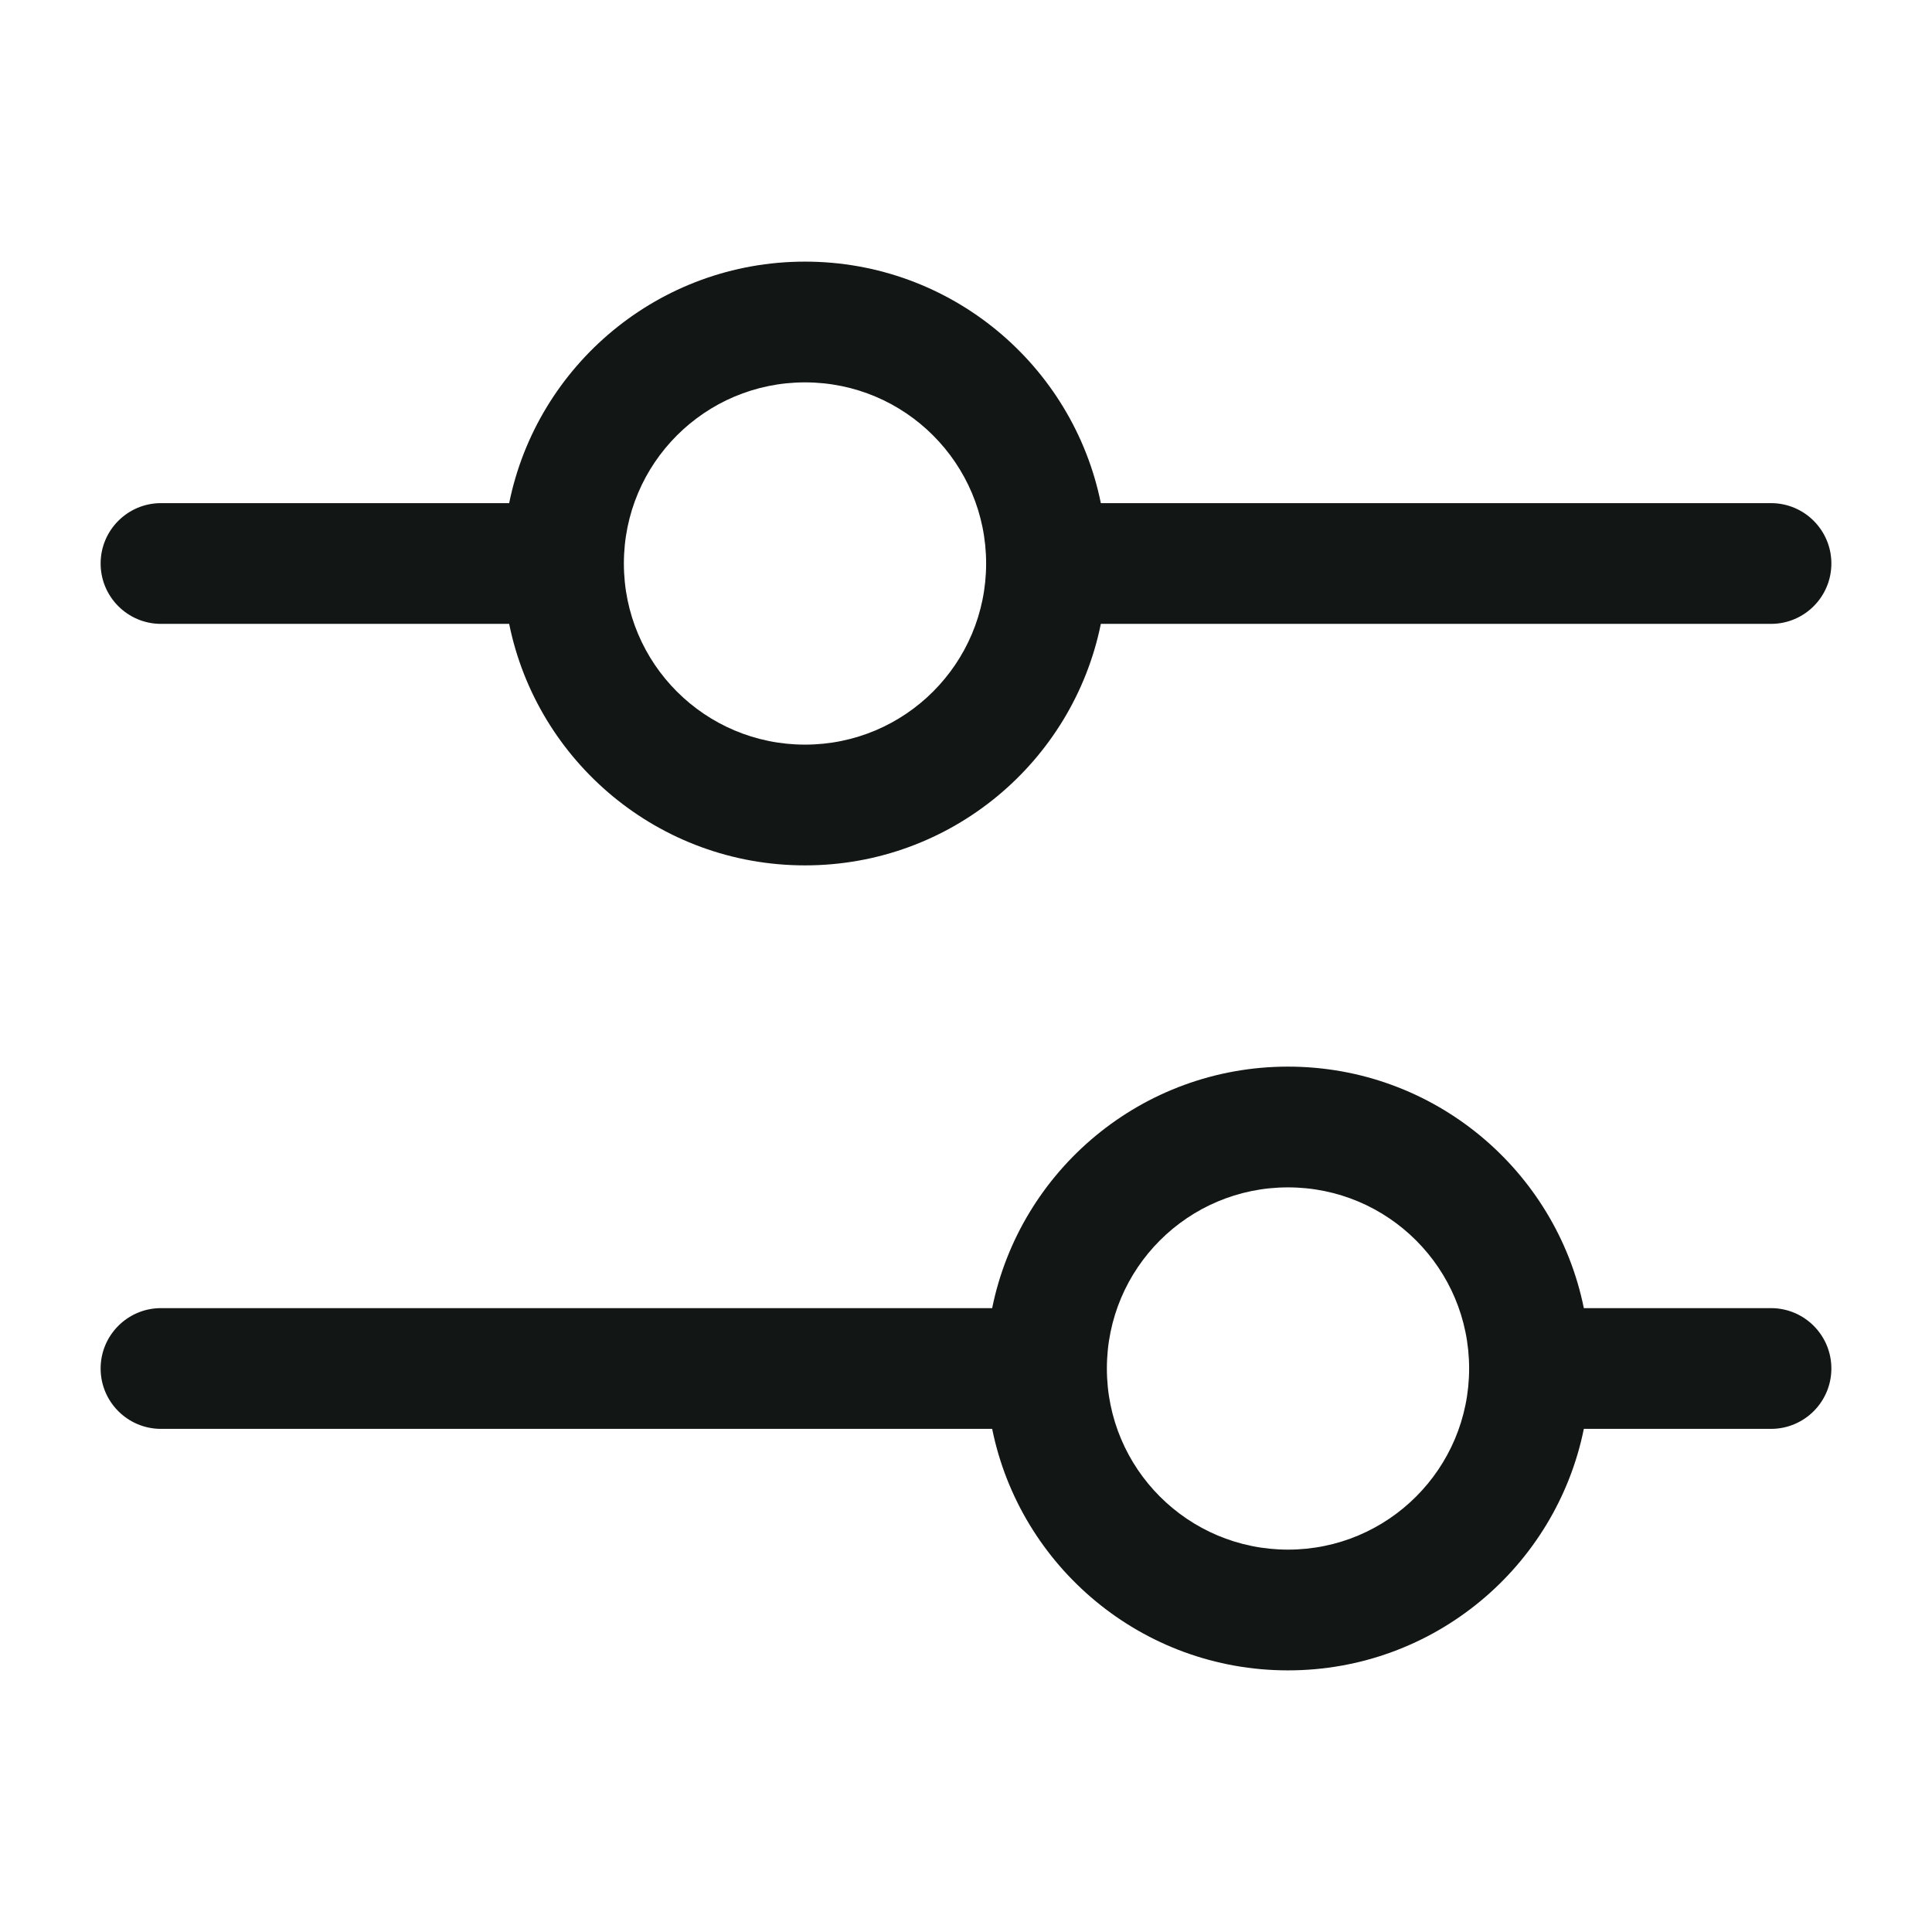 <svg width="24" height="24" viewBox="0 0 24 24" fill="none" xmlns="http://www.w3.org/2000/svg">
<path fill-rule="evenodd" clip-rule="evenodd" d="M2 6.25H6.325C6.672 4.538 8.186 3.25 10 3.25C11.814 3.25 13.328 4.538 13.675 6.25H22C22.414 6.25 22.75 6.586 22.75 7C22.75 7.414 22.414 7.75 22 7.75H13.675C13.328 9.462 11.814 10.75 10 10.75C8.186 10.75 6.672 9.462 6.325 7.75H2C1.586 7.75 1.25 7.414 1.25 7C1.25 6.586 1.586 6.25 2 6.25ZM10 4.75C8.757 4.75 7.75 5.757 7.75 7C7.75 8.243 8.757 9.25 10 9.25C11.243 9.25 12.25 8.243 12.25 7C12.25 5.757 11.243 4.75 10 4.75Z" fill="#121615"/>
<path fill-rule="evenodd" clip-rule="evenodd" d="M2 16.25C1.586 16.25 1.25 16.586 1.25 17C1.25 17.414 1.586 17.75 2 17.75H12.325C12.672 19.462 14.186 20.75 16 20.75C17.814 20.75 19.328 19.462 19.675 17.75H22C22.414 17.75 22.75 17.414 22.75 17C22.75 16.586 22.414 16.25 22 16.25H19.675C19.328 14.538 17.814 13.25 16 13.25C14.186 13.25 12.672 14.538 12.325 16.25H2ZM18.25 17C18.25 15.757 17.243 14.75 16 14.75C14.757 14.75 13.75 15.757 13.75 17C13.75 18.243 14.757 19.25 16 19.25C17.243 19.25 18.25 18.243 18.25 17Z" fill="#121615"/>
</svg>

